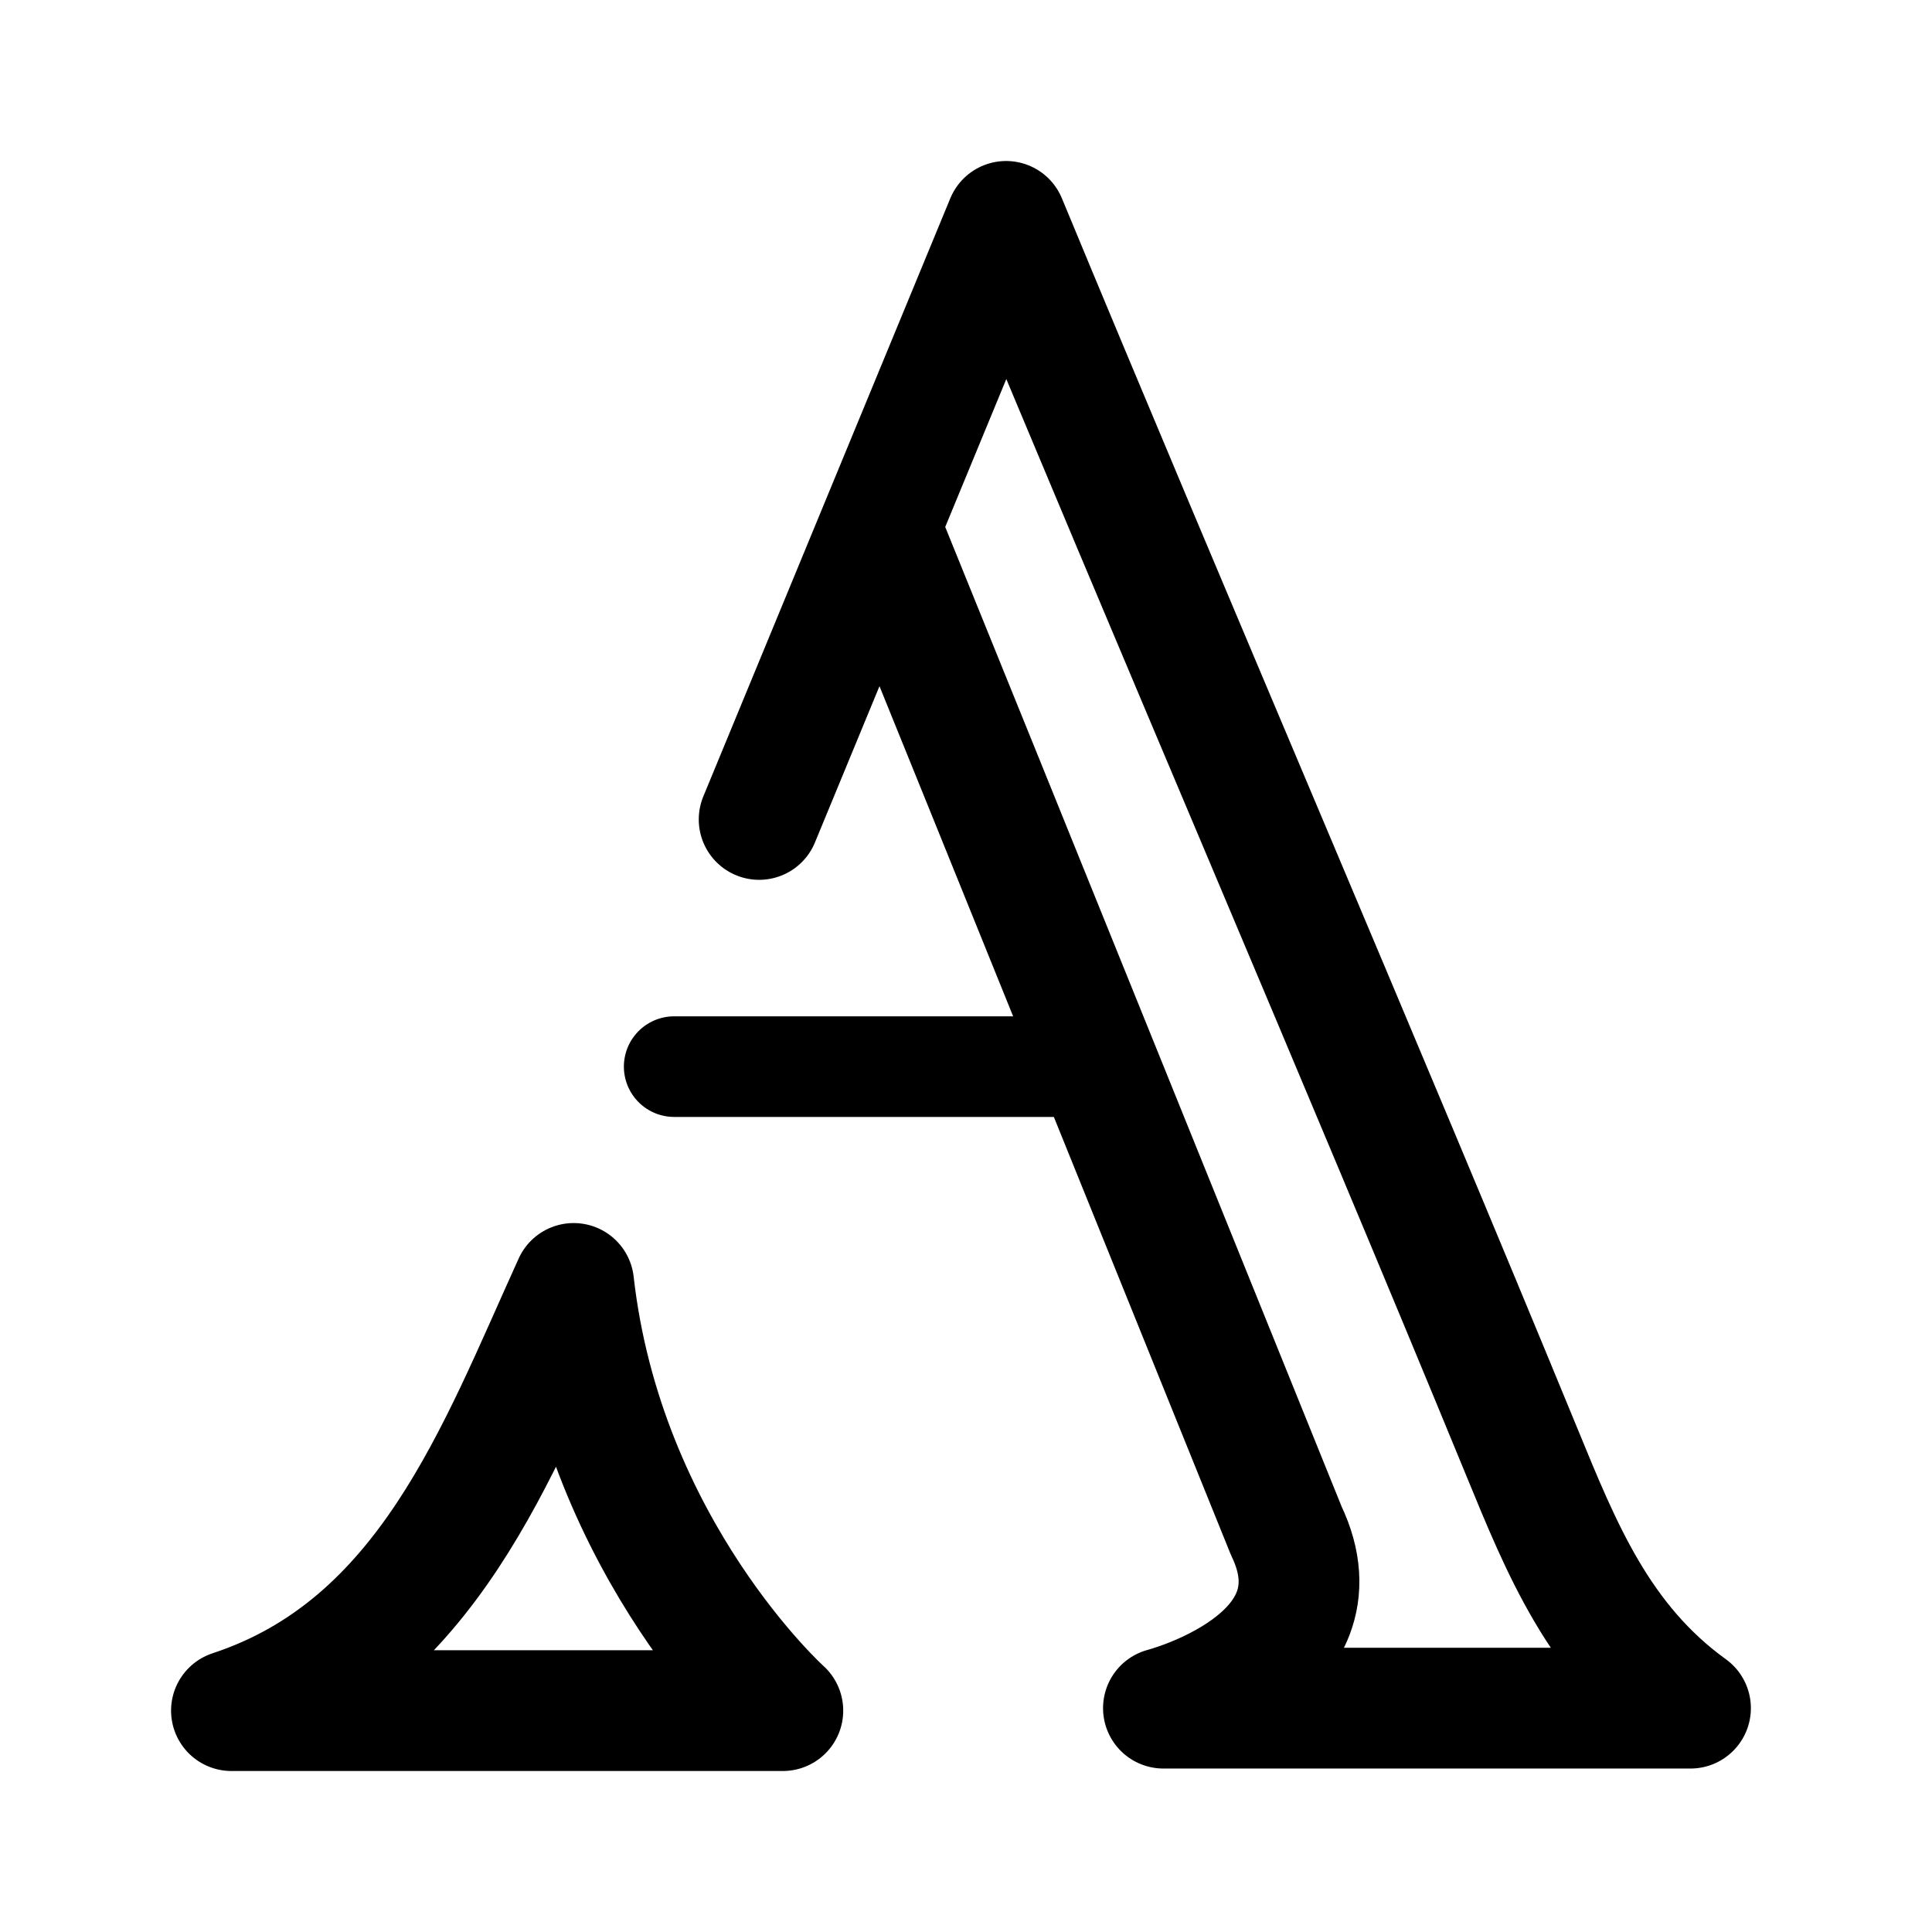 <svg xmlns="http://www.w3.org/2000/svg" width="192" height="192" fill="none"><path stroke="#000" stroke-linecap="round" stroke-linejoin="round" stroke-width="10" d="M67 106h42"/><path stroke="#000" stroke-linecap="round" stroke-linejoin="round" stroke-width="12" d="M88.391 54.664c6.54 16.06 39.434 97.452 39.434 97.452C134 165 115.62 169.755 115.62 169.755H168c-9.097-6.563-12.855-15.95-16.725-25.366-16.083-39.125-35.1-83.31-51.29-122.389L75.442 81.436m-18.433 46.11C60 154 77.798 170 77.798 170H23c19.473-6.409 26.42-25.781 34.01-42.454Z"/></svg>